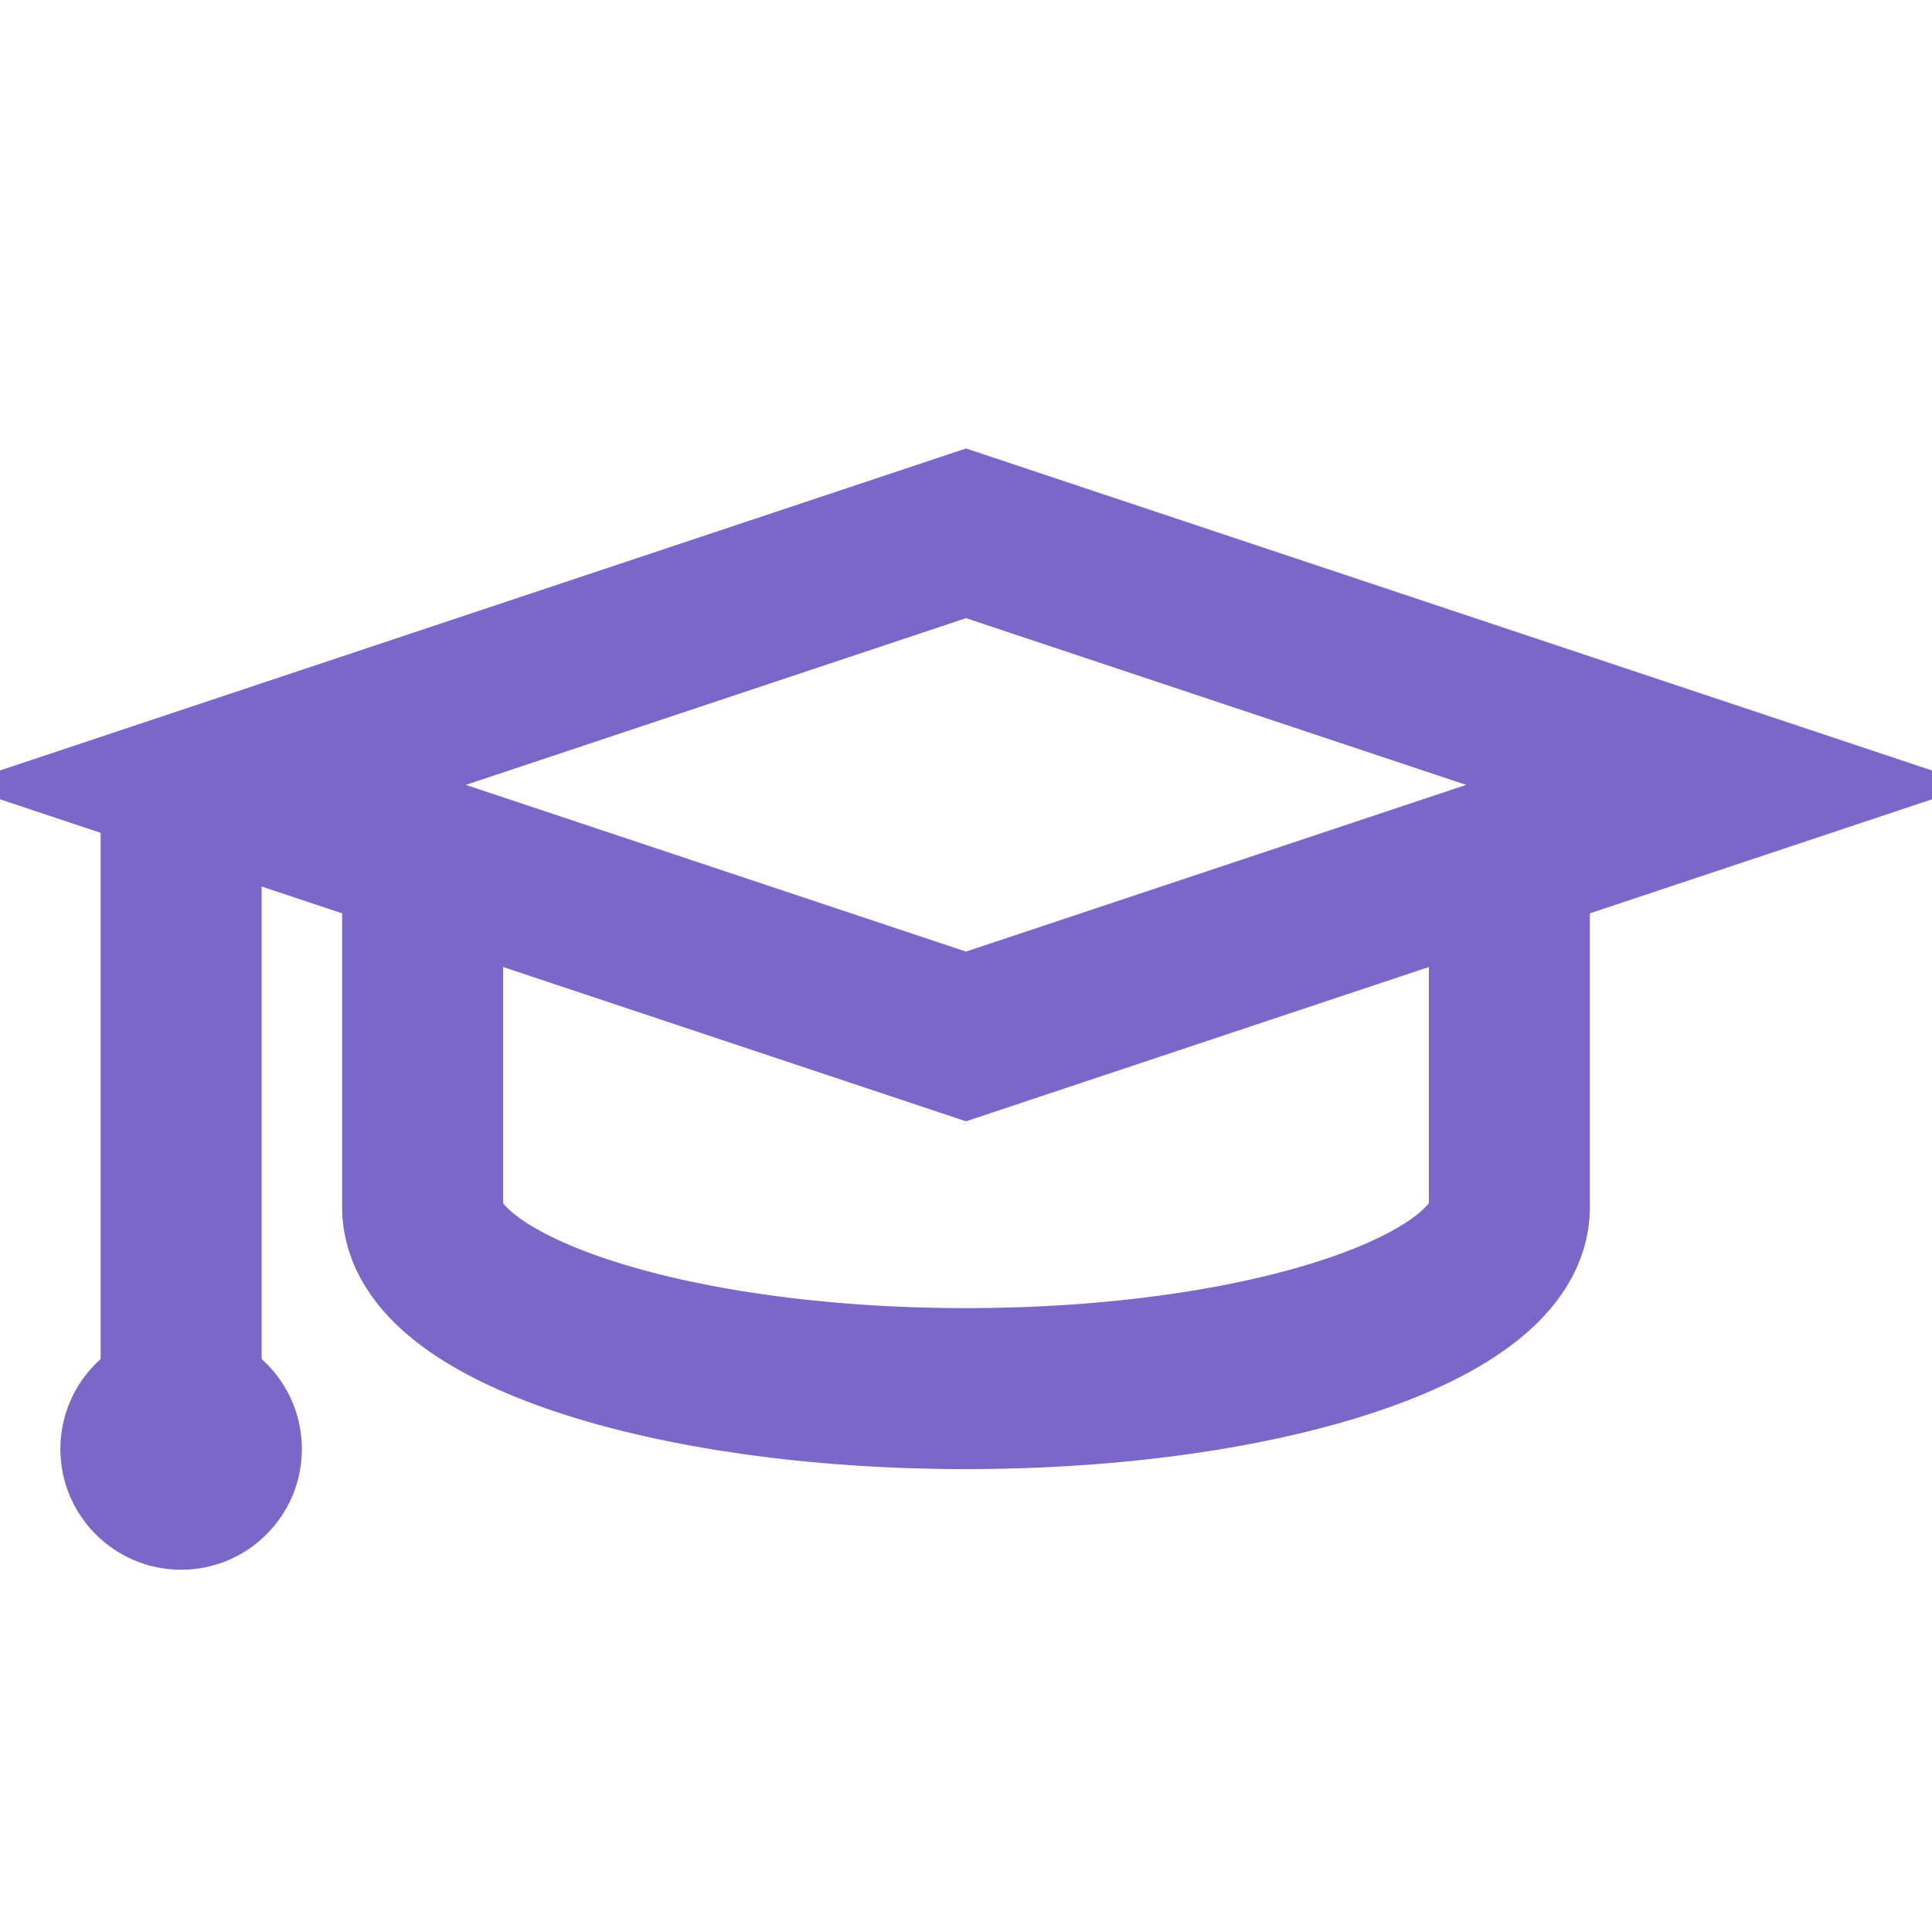 <svg width="24" height="24" viewBox="0 0 24 24" fill="none" xmlns="http://www.w3.org/2000/svg">
<g clip-path="url(#clip0_55_334)">
<path d="M2.25 9.75V18" stroke="#7A67C7" stroke-width="2" stroke-miterlimit="10"/>
<path d="M2.25 19.5C3.078 19.5 3.75 18.828 3.75 18C3.75 17.172 3.078 16.5 2.25 16.5C1.422 16.5 0.75 17.172 0.75 18C0.75 18.828 1.422 19.5 2.25 19.5Z" fill="#7A67C7"/>
<path d="M12 6.625L2.625 9.75L12 12.875L21.375 9.75L12 6.625Z" stroke="#7A67C7" stroke-width="2" stroke-miterlimit="10"/>
<path d="M5.25 10.838V15C5.25 16.243 8.272 17.25 12 17.25C15.728 17.25 18.75 16.243 18.75 15V10.838" stroke="#7A67C7" stroke-width="2" stroke-miterlimit="10"/>
</g>
<defs>
<clipPath id="clip0_55_334">
<rect width="24" height="24" fill="white"/>
</clipPath>
</defs>
</svg>
